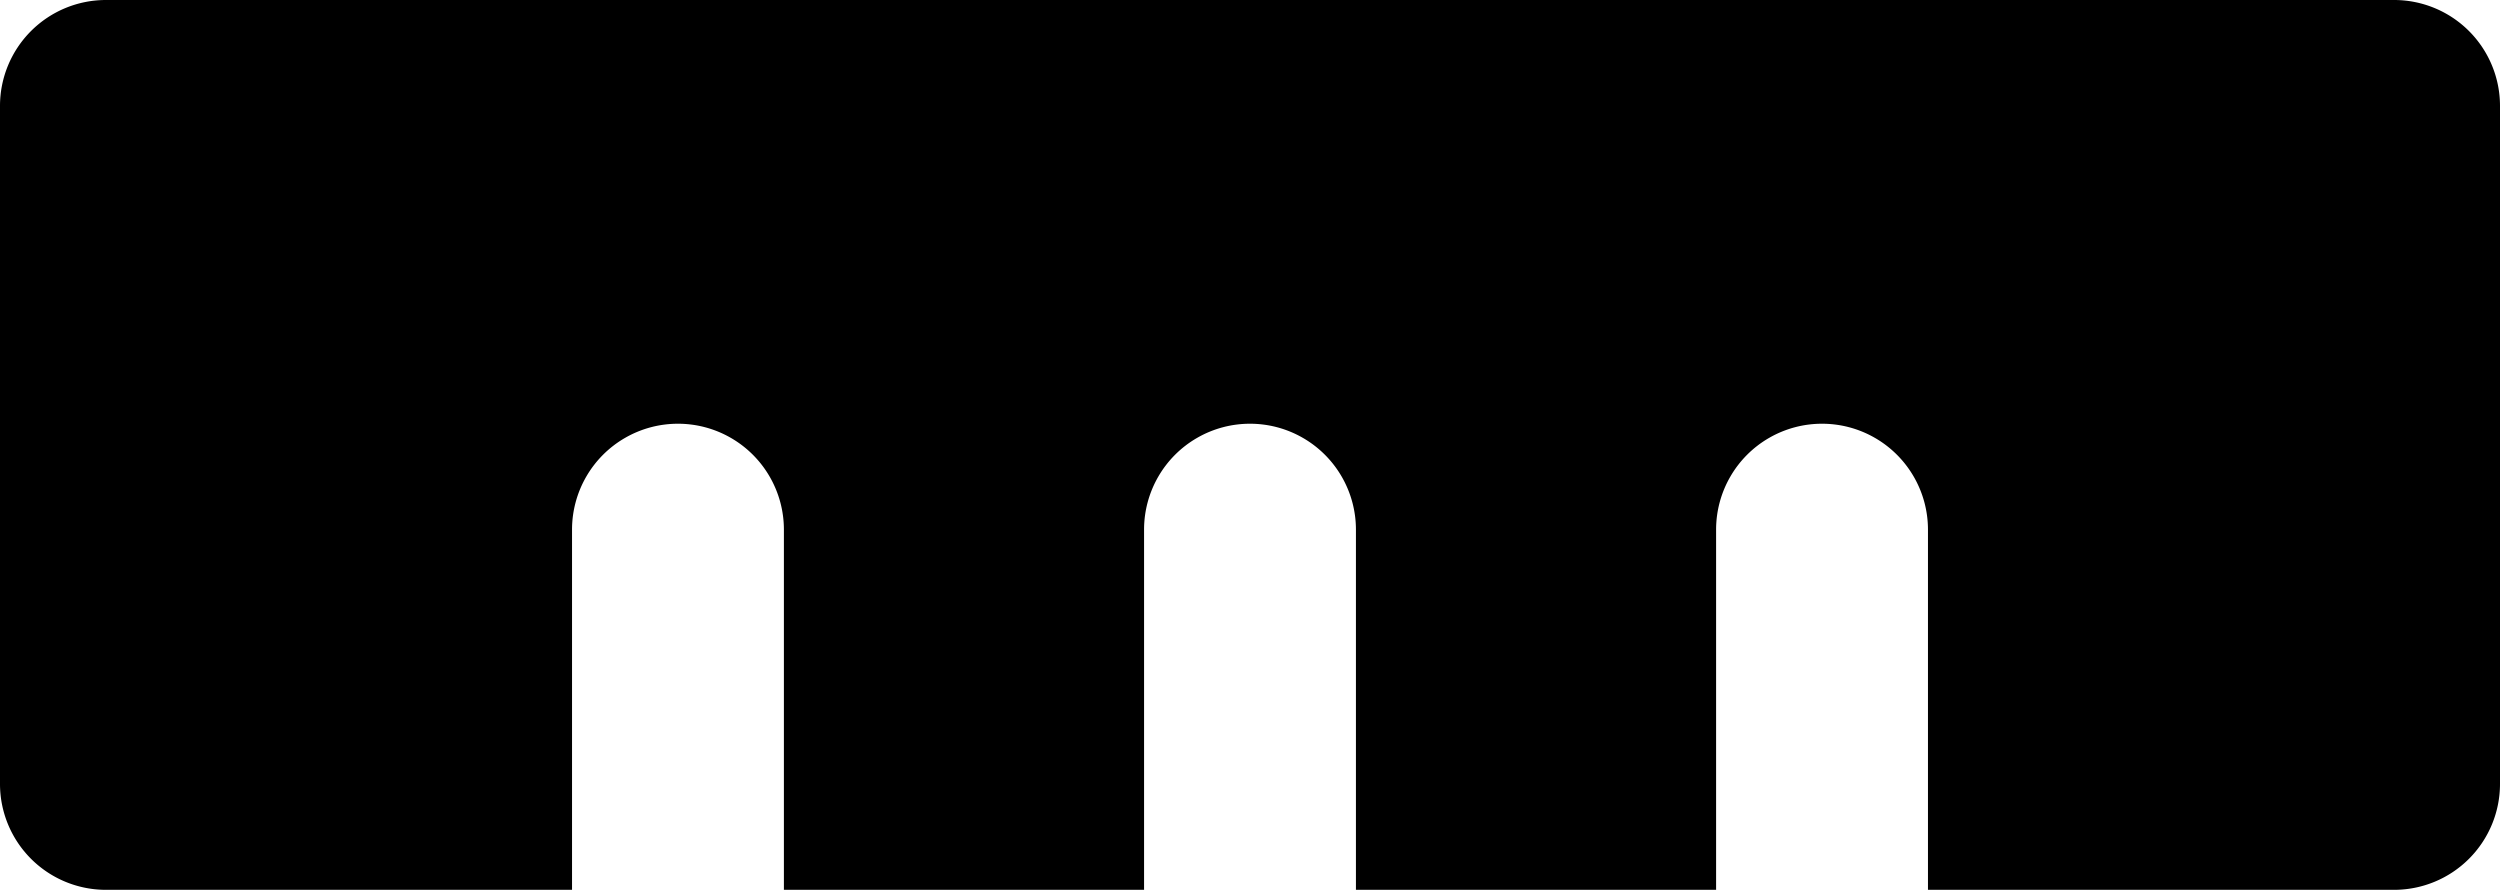 <svg xmlns="http://www.w3.org/2000/svg" viewBox="0 0 59 21"><title>ruler</title><g id="Layer_2" data-name="Layer 2"><g id="Layer_1-2" data-name="Layer 1"><path id="ruler" d="M56.5,0H2.5A2.5,2.5,0,0,0,0,2.5v16A2.5,2.5,0,0,0,2.5,21h11V12.5a2.5,2.5,0,0,1,5,0V21H27V12.5a2.5,2.5,0,0,1,5,0V21h8.5V12.5a2.5,2.5,0,0,1,5,0V21h11A2.5,2.5,0,0,0,59,18.5V2.5A2.5,2.5,0,0,0,56.5,0Z"/></g></g></svg>